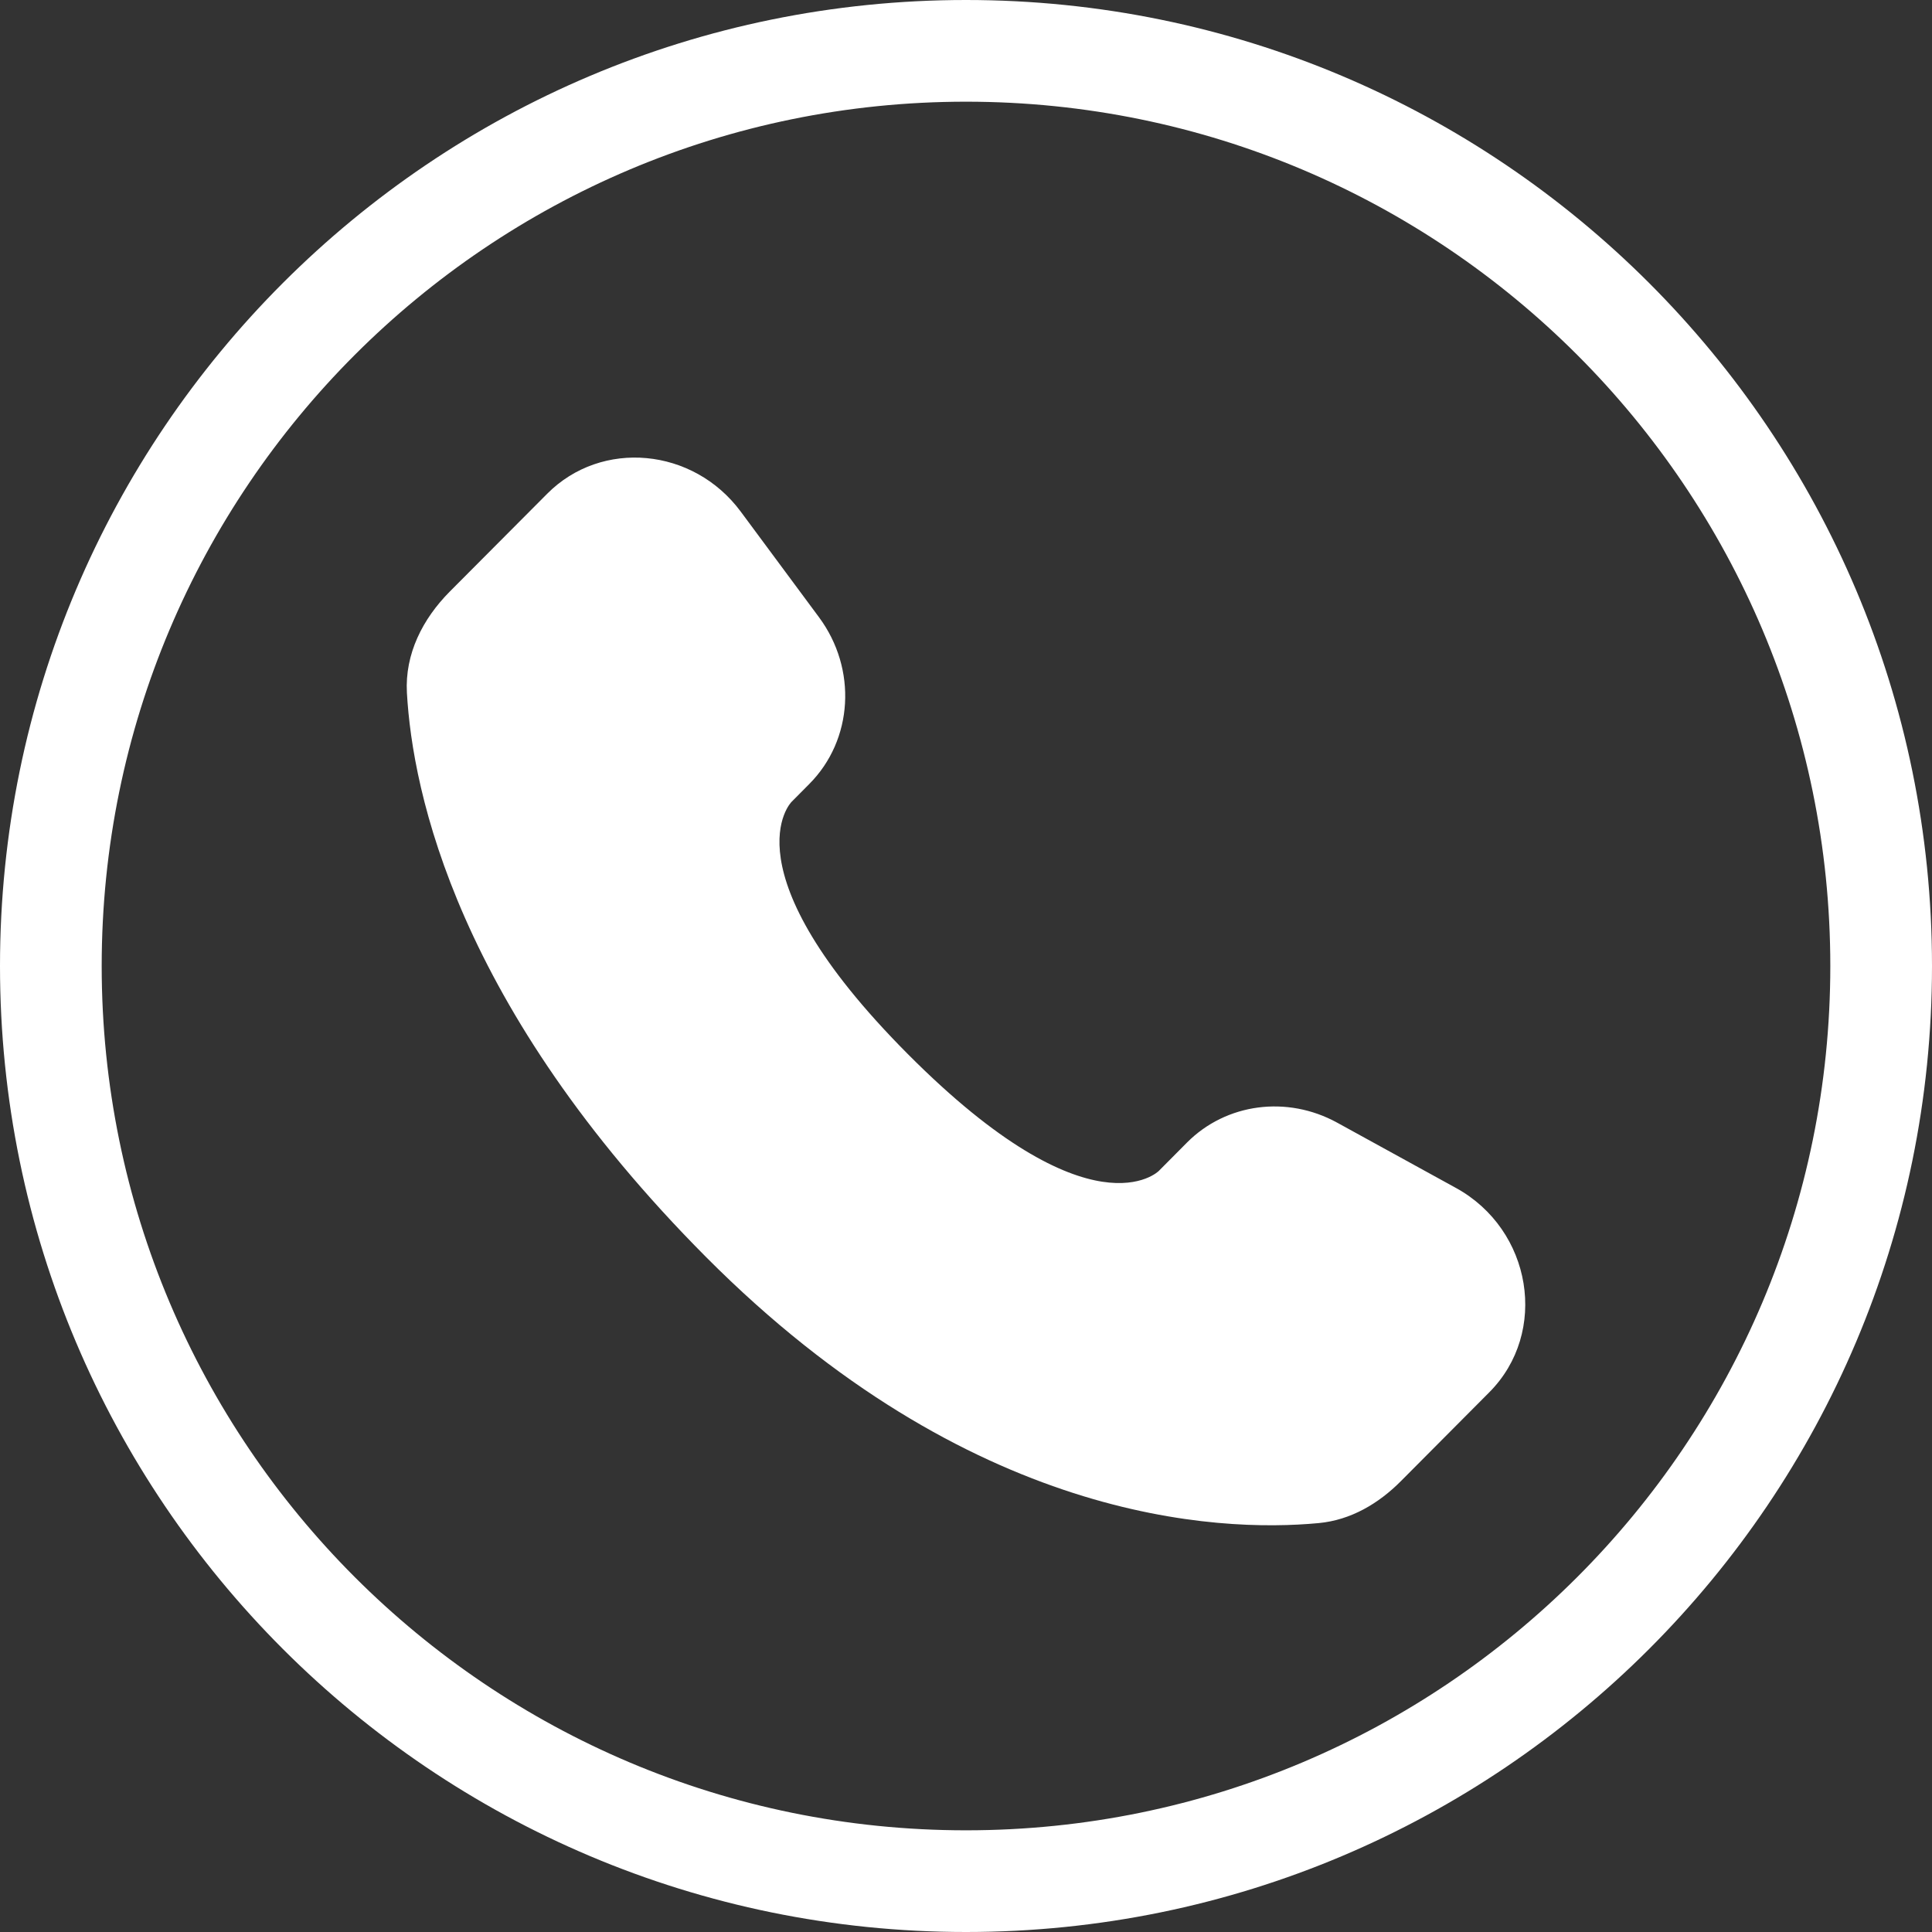 <svg width="52" height="52" viewBox="0 0 52 52" fill="none" xmlns="http://www.w3.org/2000/svg">
<rect x="0" y="0" width="52" height="52" fill="#333333" stroke="none"/>
<path fill-rule="evenodd" clip-rule="evenodd" d="M26 49.263C38.848 49.263 49.263 38.848 49.263 26C49.263 13.152 38.848 2.737 26 2.737C13.152 2.737 2.737 13.152 2.737 26C2.737 38.848 13.152 49.263 26 49.263ZM26 52C40.359 52 52 40.359 52 26C52 11.641 40.359 0 26 0C11.641 0 0 11.641 0 26C0 40.359 11.641 52 26 52Z" fill="white"/>
<path d="M31.949 30.751L31.188 31.517C31.188 31.517 29.376 33.336 24.434 28.37C19.492 23.403 21.303 21.584 21.303 21.584L21.782 21.101C22.964 19.914 23.076 18.007 22.044 16.614L19.937 13.77C18.659 12.045 16.192 11.817 14.729 13.288L12.103 15.925C11.379 16.655 10.894 17.598 10.952 18.646C11.103 21.329 12.303 27.098 19 33.83C26.103 40.967 32.768 41.251 35.493 40.994C36.356 40.913 37.105 40.47 37.709 39.861L40.084 37.474C41.689 35.863 41.238 33.099 39.184 31.972L35.989 30.216C34.642 29.477 33.002 29.693 31.949 30.751Z" fill="white"/>
</svg>
